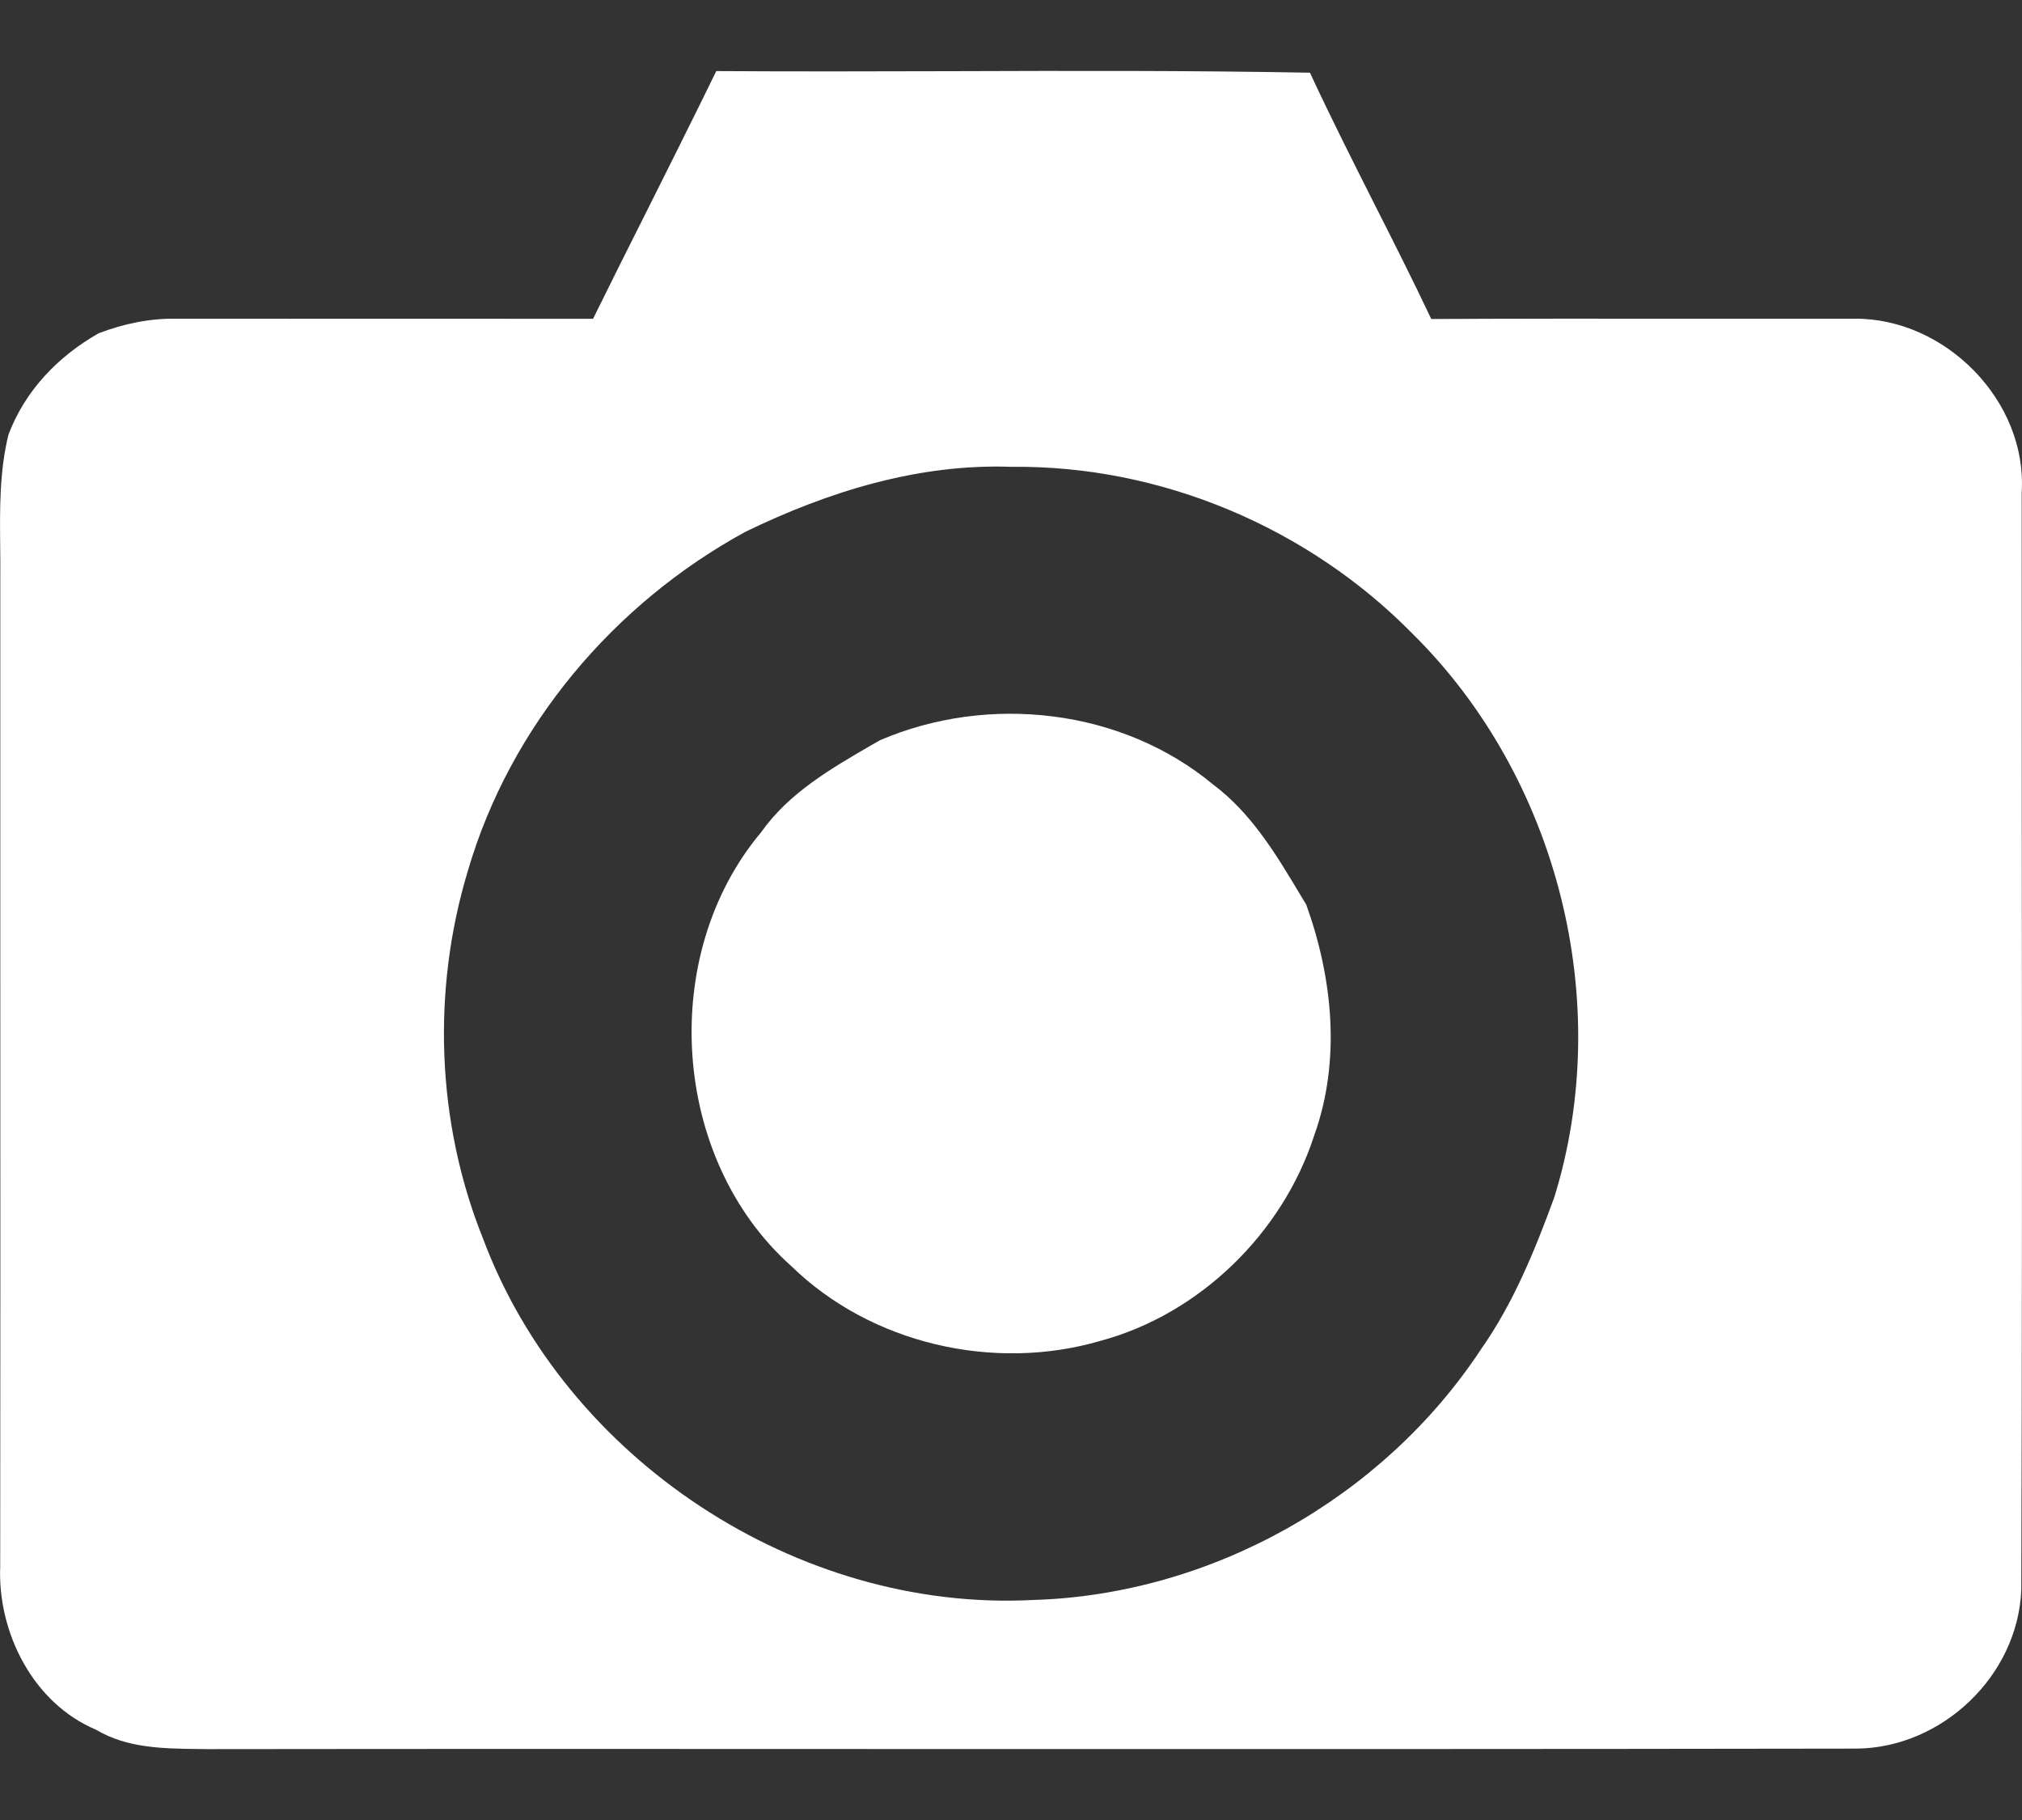 <svg width="20" height="18" viewBox="0 0 20 18" fill="none" xmlns="http://www.w3.org/2000/svg">
<rect x="0" y="0" width="20" height="18" fill="#333333" stroke="none"/>
<path fill-rule="evenodd" clip-rule="evenodd" d="M9.402 0.704C8.629 0.706 7.857 0.708 7.085 0.703C6.851 1.182 6.612 1.659 6.373 2.136C6.203 2.475 6.033 2.813 5.866 3.153C4.493 3.152 3.122 3.152 1.75 3.152H1.749C1.484 3.147 1.222 3.202 0.976 3.296C0.574 3.524 0.246 3.865 0.083 4.301C-0.006 4.665 -0.002 5.039 0.002 5.412C0.003 5.51 0.004 5.609 0.003 5.707C0.003 7.011 0.003 8.316 0.003 9.62C0.004 11.577 0.004 13.534 0.002 15.491C-0.025 16.146 0.328 16.846 0.95 17.107C1.257 17.291 1.62 17.294 1.968 17.298C2 17.298 2.032 17.298 2.063 17.299C4.392 17.296 6.72 17.297 9.049 17.298C12.153 17.299 15.257 17.299 18.361 17.294C19.21 17.287 19.959 16.573 19.993 15.724C20.001 13.269 20 10.814 19.998 8.359C19.997 7.196 19.997 6.033 19.997 4.87C20.054 3.965 19.241 3.145 18.344 3.152C17.801 3.152 17.259 3.152 16.716 3.152C15.863 3.151 15.01 3.151 14.157 3.155C13.977 2.775 13.788 2.4 13.598 2.025C13.38 1.592 13.161 1.159 12.957 0.719C11.772 0.697 10.587 0.7 9.402 0.704ZM4.628 8.612C5.045 7.183 6.071 5.969 7.374 5.259C8.192 4.862 9.084 4.584 10.005 4.617C11.48 4.6 12.938 5.216 13.97 6.266C15.408 7.686 15.973 9.907 15.374 11.841C15.182 12.365 14.971 12.886 14.648 13.346C13.678 14.816 11.981 15.772 10.218 15.824C7.888 15.945 5.593 14.431 4.777 12.248C4.316 11.1 4.27 9.794 4.628 8.612ZM11.998 7.758C11.093 7.007 9.775 6.861 8.704 7.321C8.679 7.336 8.653 7.35 8.627 7.365C8.221 7.6 7.801 7.843 7.527 8.233C6.506 9.449 6.639 11.463 7.826 12.521C8.615 13.291 9.829 13.569 10.882 13.262C11.867 12.998 12.688 12.194 13 11.227C13.265 10.487 13.182 9.674 12.92 8.946C12.901 8.915 12.883 8.885 12.864 8.854C12.624 8.452 12.378 8.042 11.998 7.758Z" fill="white"/>
</svg>
